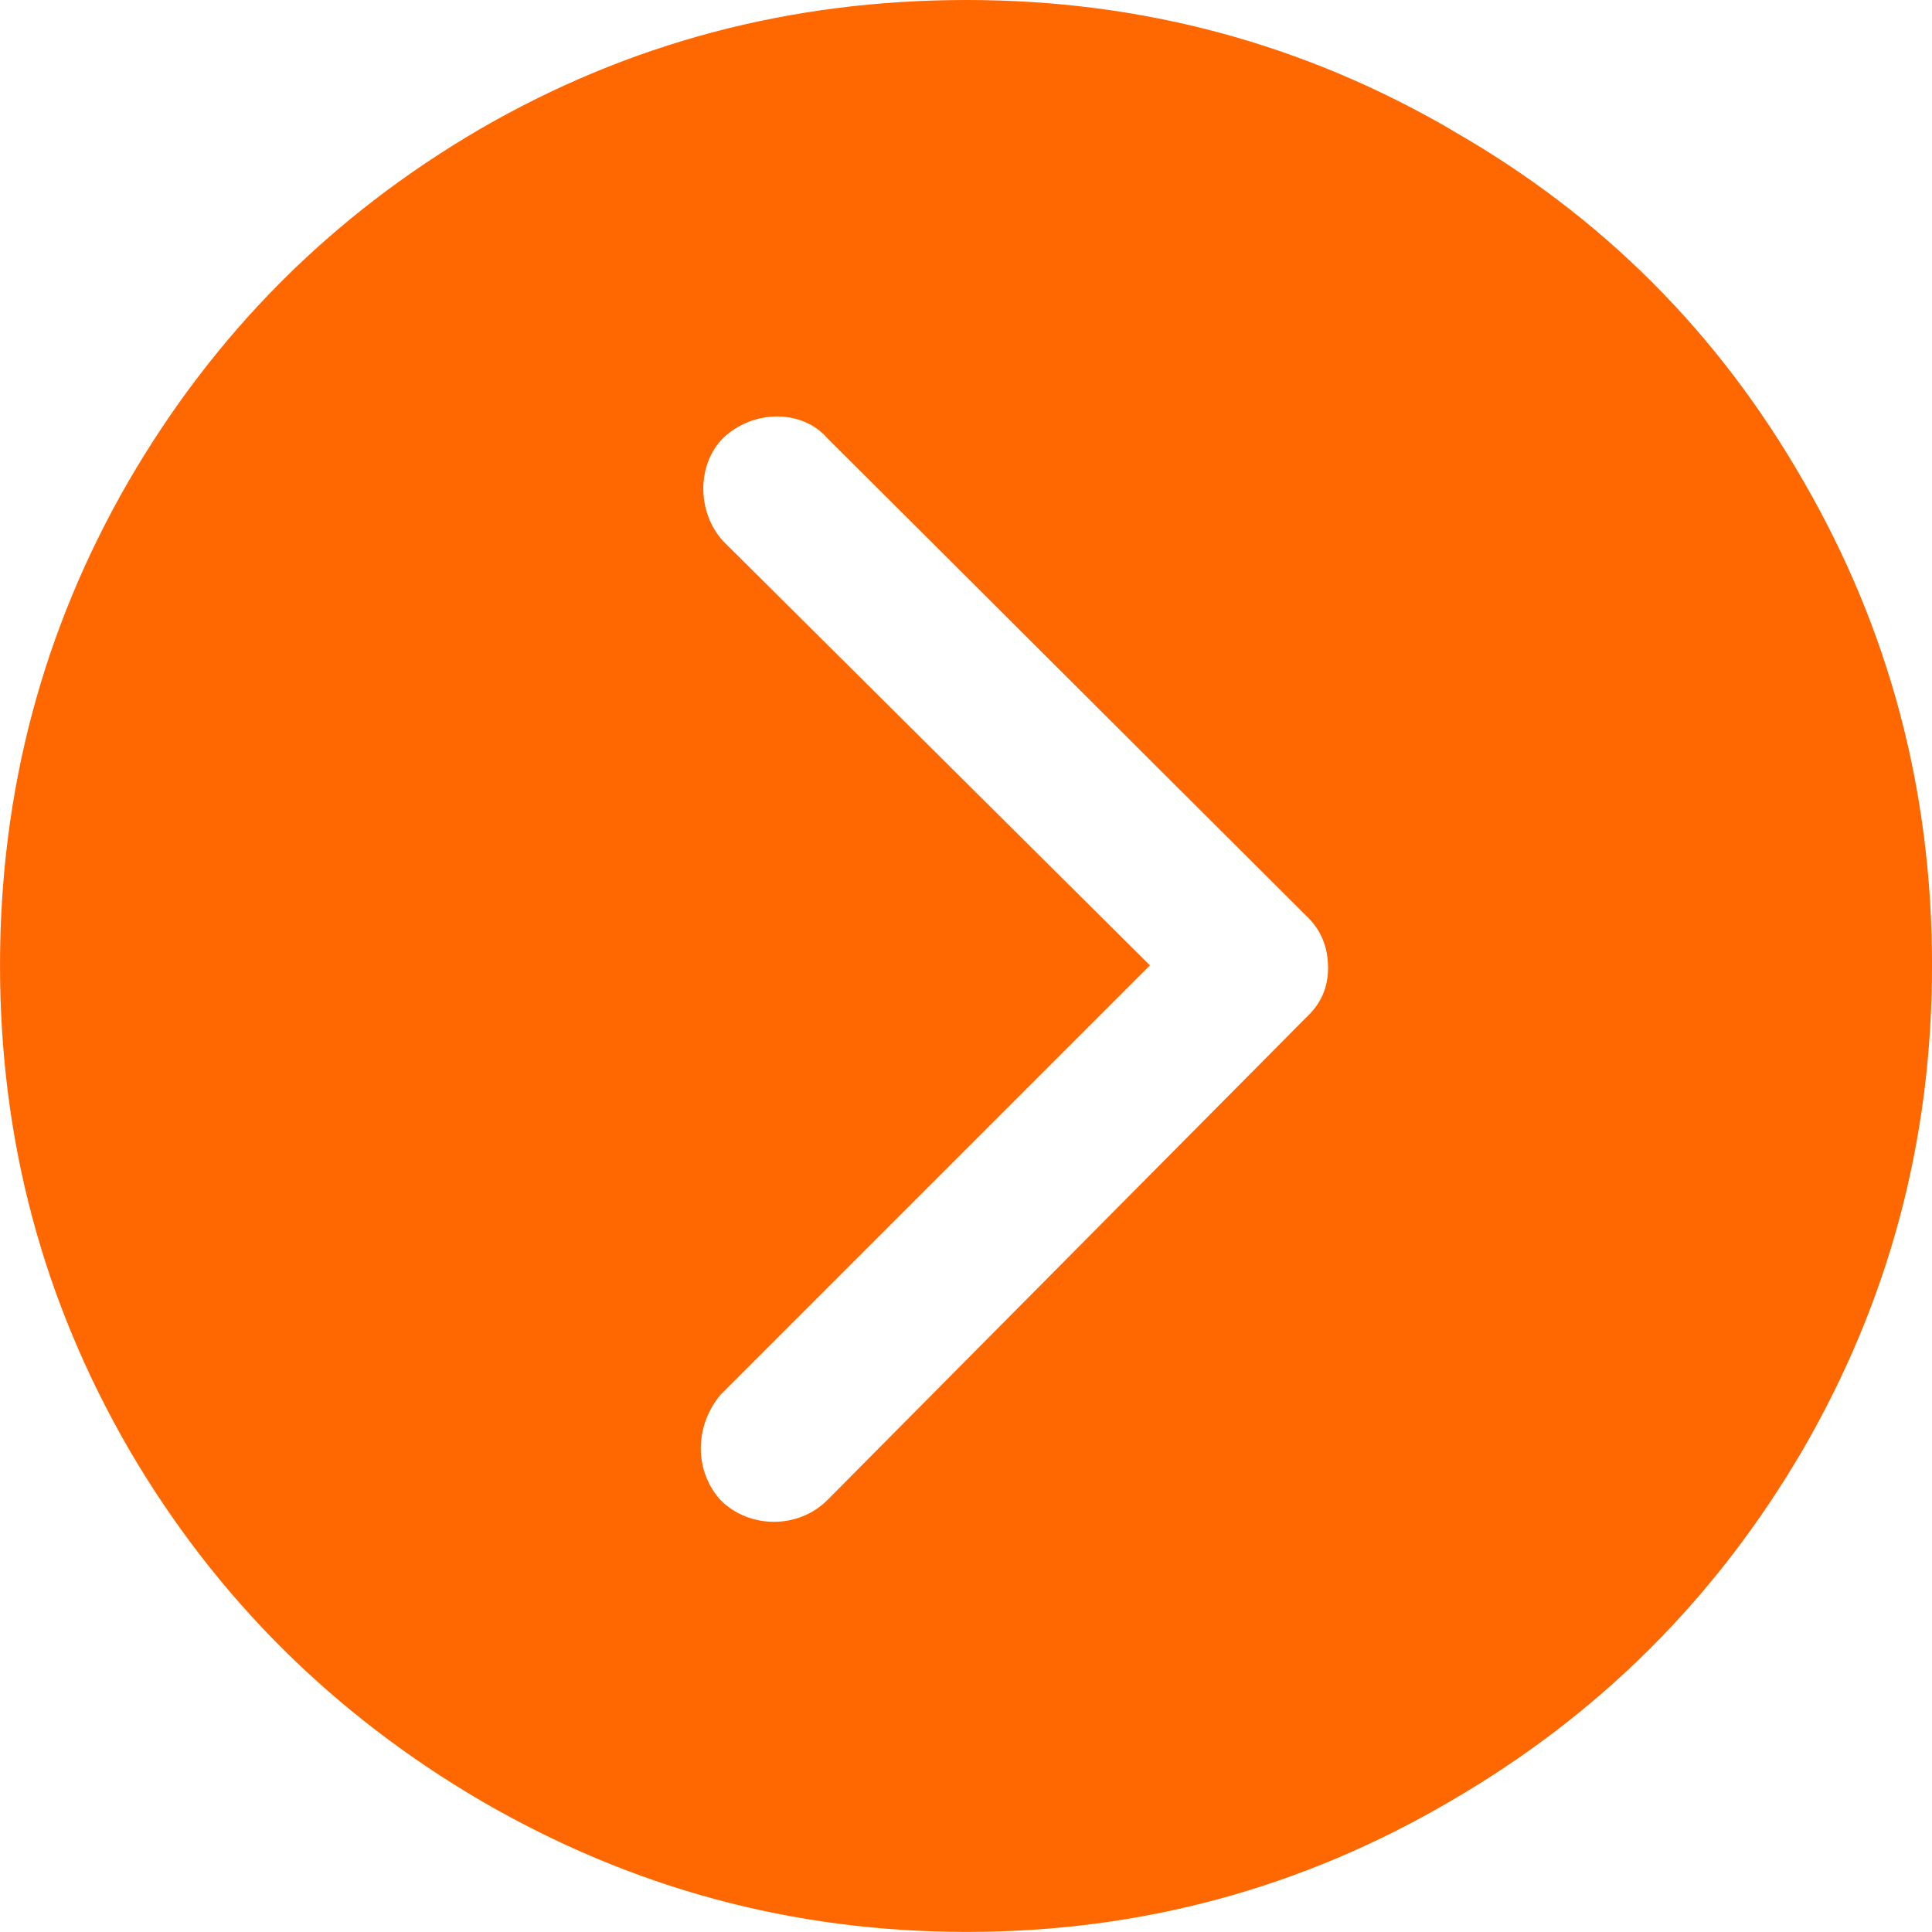 <?xml version="1.0" standalone="no"?><!DOCTYPE svg PUBLIC "-//W3C//DTD SVG 1.1//EN" "http://www.w3.org/Graphics/SVG/1.1/DTD/svg11.dtd"><svg t="1623589949502" class="icon" viewBox="0 0 1024 1024" version="1.1" xmlns="http://www.w3.org/2000/svg" p-id="9751" xmlns:xlink="http://www.w3.org/1999/xlink" width="200" height="200"><defs><style type="text/css"></style></defs><path d="M 769.83 69.203 c 79.183 45.237 141.065 107.155 186.314 186.302 c 45.309 78.503 67.868 163.672 67.868 256.161 s -22.654 177.658 -68.535 256.829 c -45.905 78.515 -107.787 140.397 -186.958 186.302 c -78.515 45.917 -163.684 69.155 -256.173 69.155 s -177.658 -23.286 -256.829 -69.155 c -78.515 -45.905 -141.053 -107.787 -186.97 -186.302 C 22.642 689.312 0.012 604.155 0.012 511.666 s 22.654 -177.658 67.868 -256.161 c 45.905 -79.147 107.787 -141.065 186.29 -186.97 C 333.353 22.619 419.189 0 512.334 0 s 178.981 23.286 257.544 69.155 Z m -77.847 470.411 c 7.989 -7.321 11.923 -15.977 11.923 -26.613 q 0 -16.967 -11.923 -27.948 L 438.481 232.207 c -13.306 -15.298 -39.252 -15.298 -55.229 0 c -13.974 13.974 -13.974 39.264 0 54.561 l 226.233 224.898 l -227.557 227.557 c -13.974 16.633 -13.974 40.539 0 55.885 c 15.298 15.31 41.255 15.31 56.552 0 Z" fill="#ff6700" p-id="9752"></path></svg>